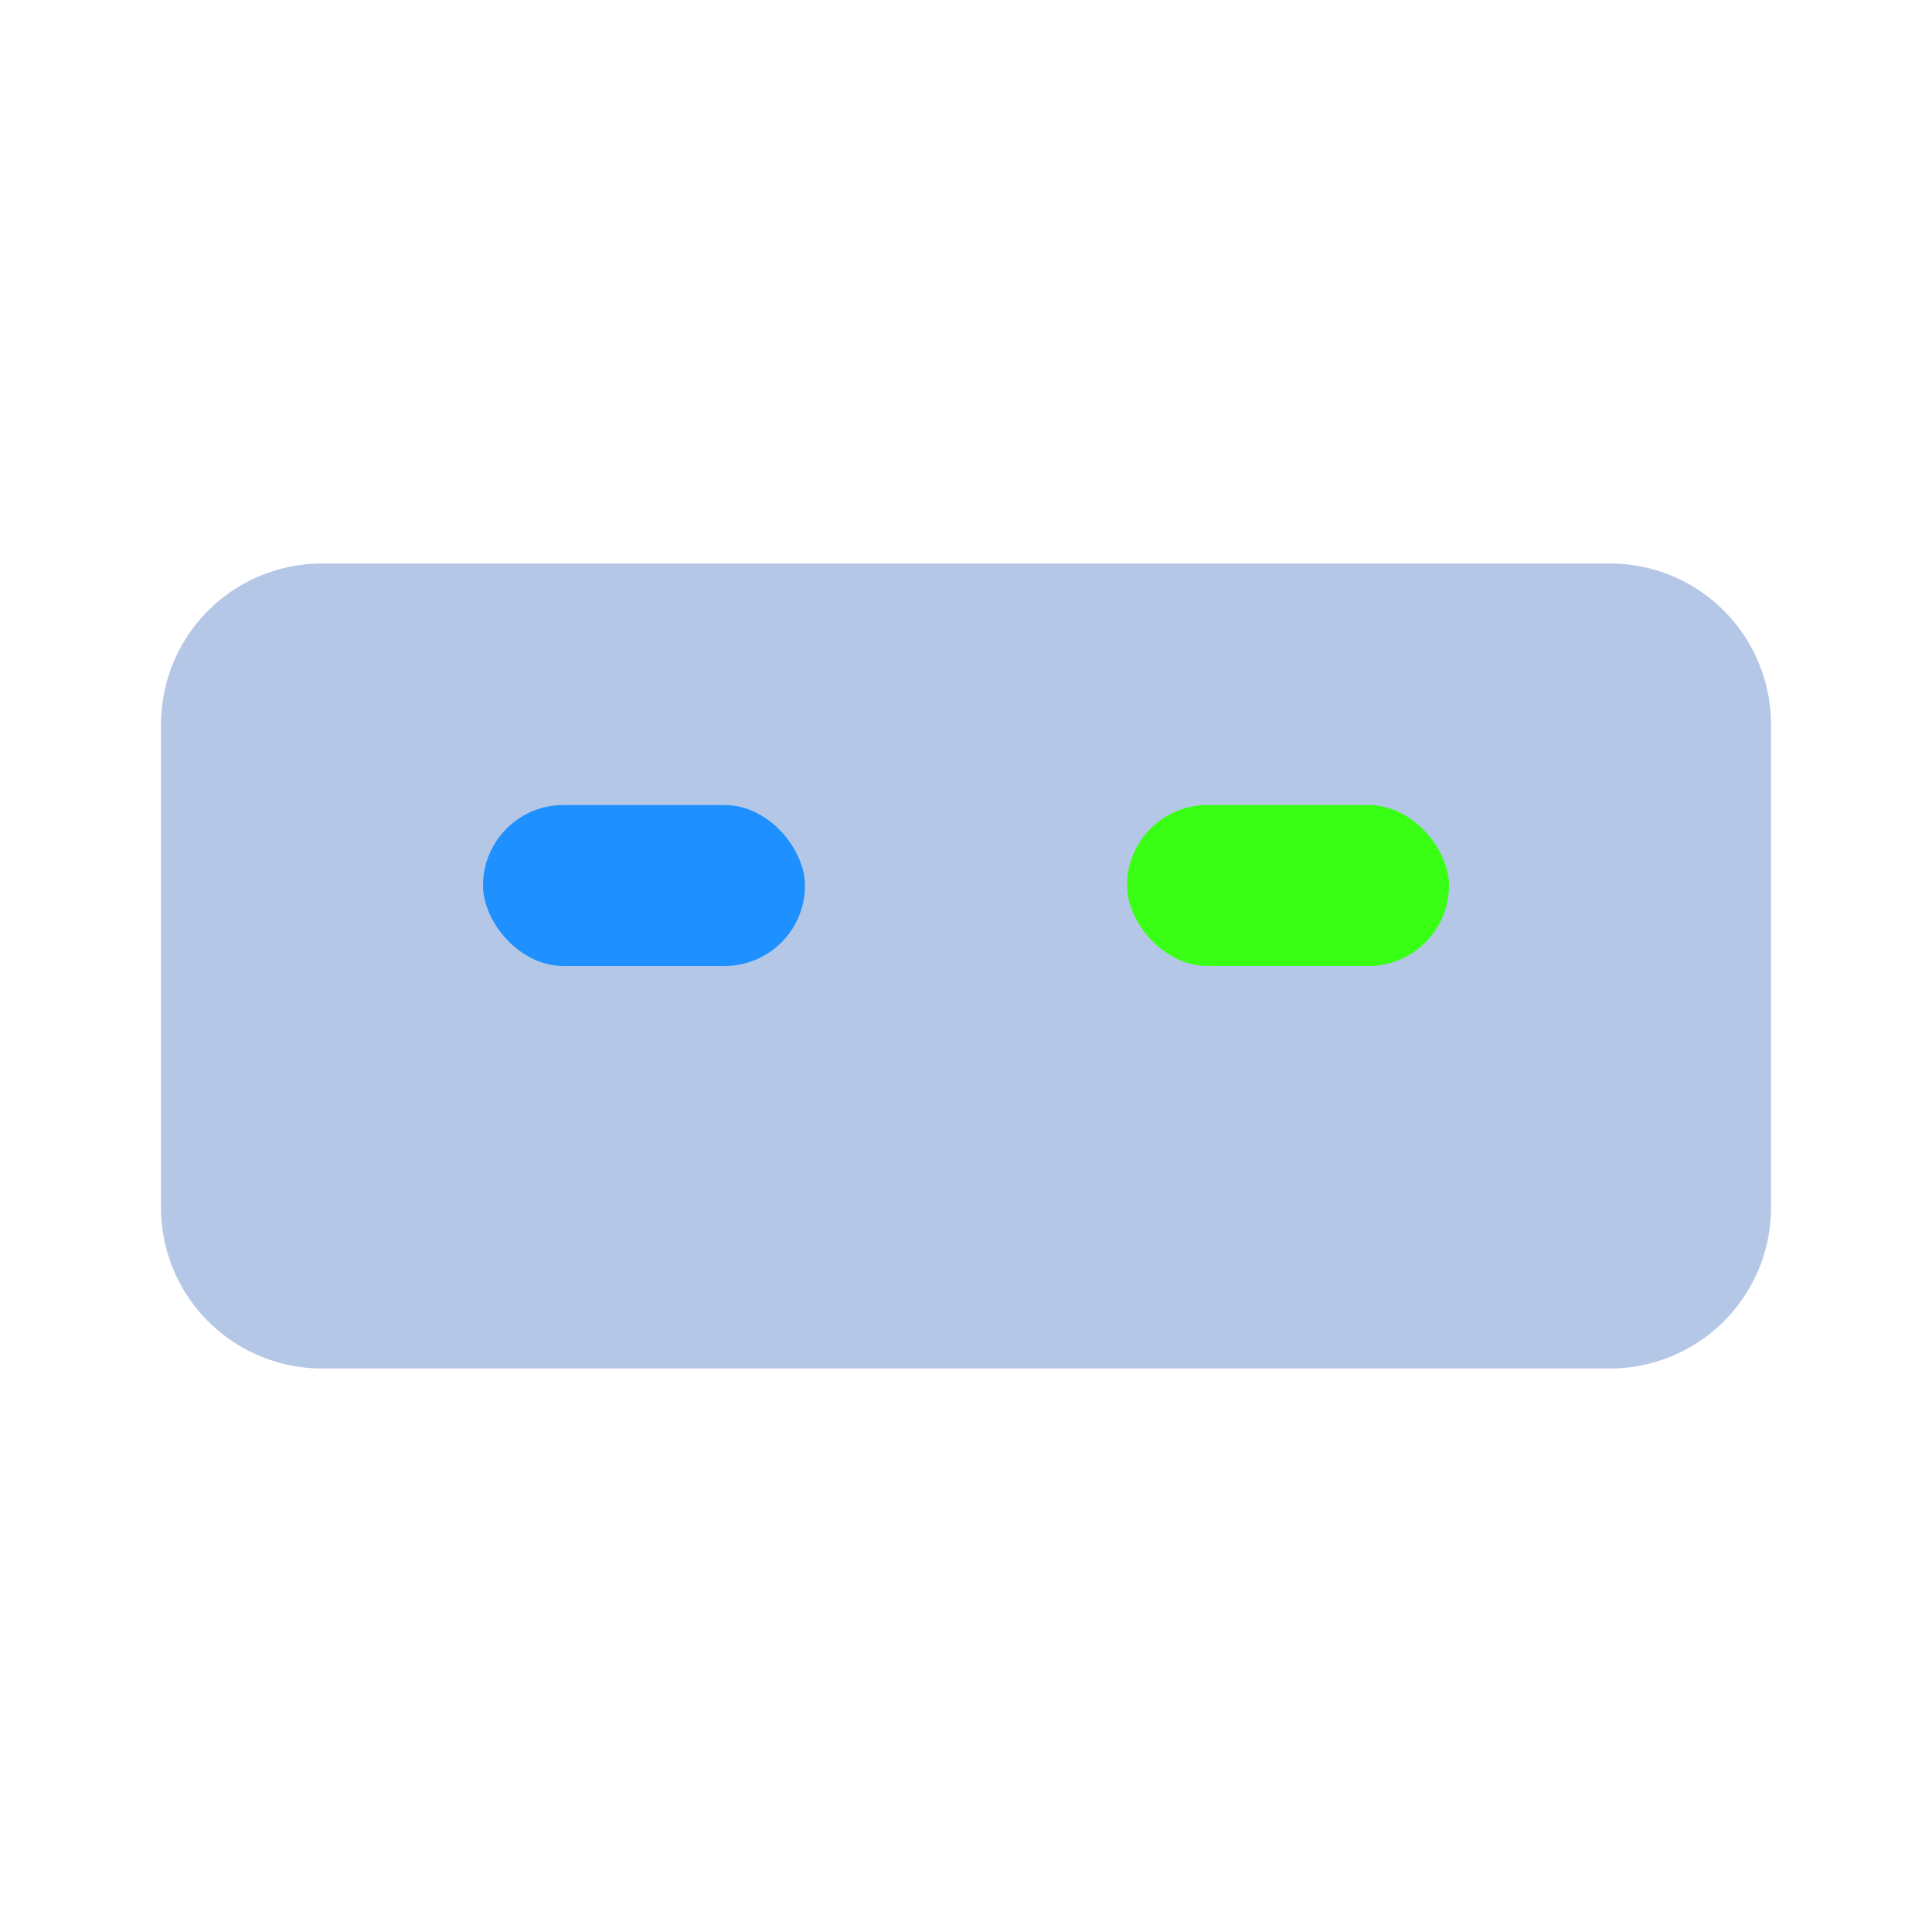 <svg viewBox="0 0 24 24" xmlns="http://www.w3.org/2000/svg" fill="#b5c7e6">
<path d="M4 7h16a2 2 0 012 2v6a2 2 0 01-2 2H4a2 2 0 01-2-2V9a2 2 0 012-2z"/><rect x="6" y="10" width="4" height="2" rx="1" fill="#1E90FF"/><rect x="14" y="10" width="4" height="2" rx="1" fill="#39FF14"/></svg>